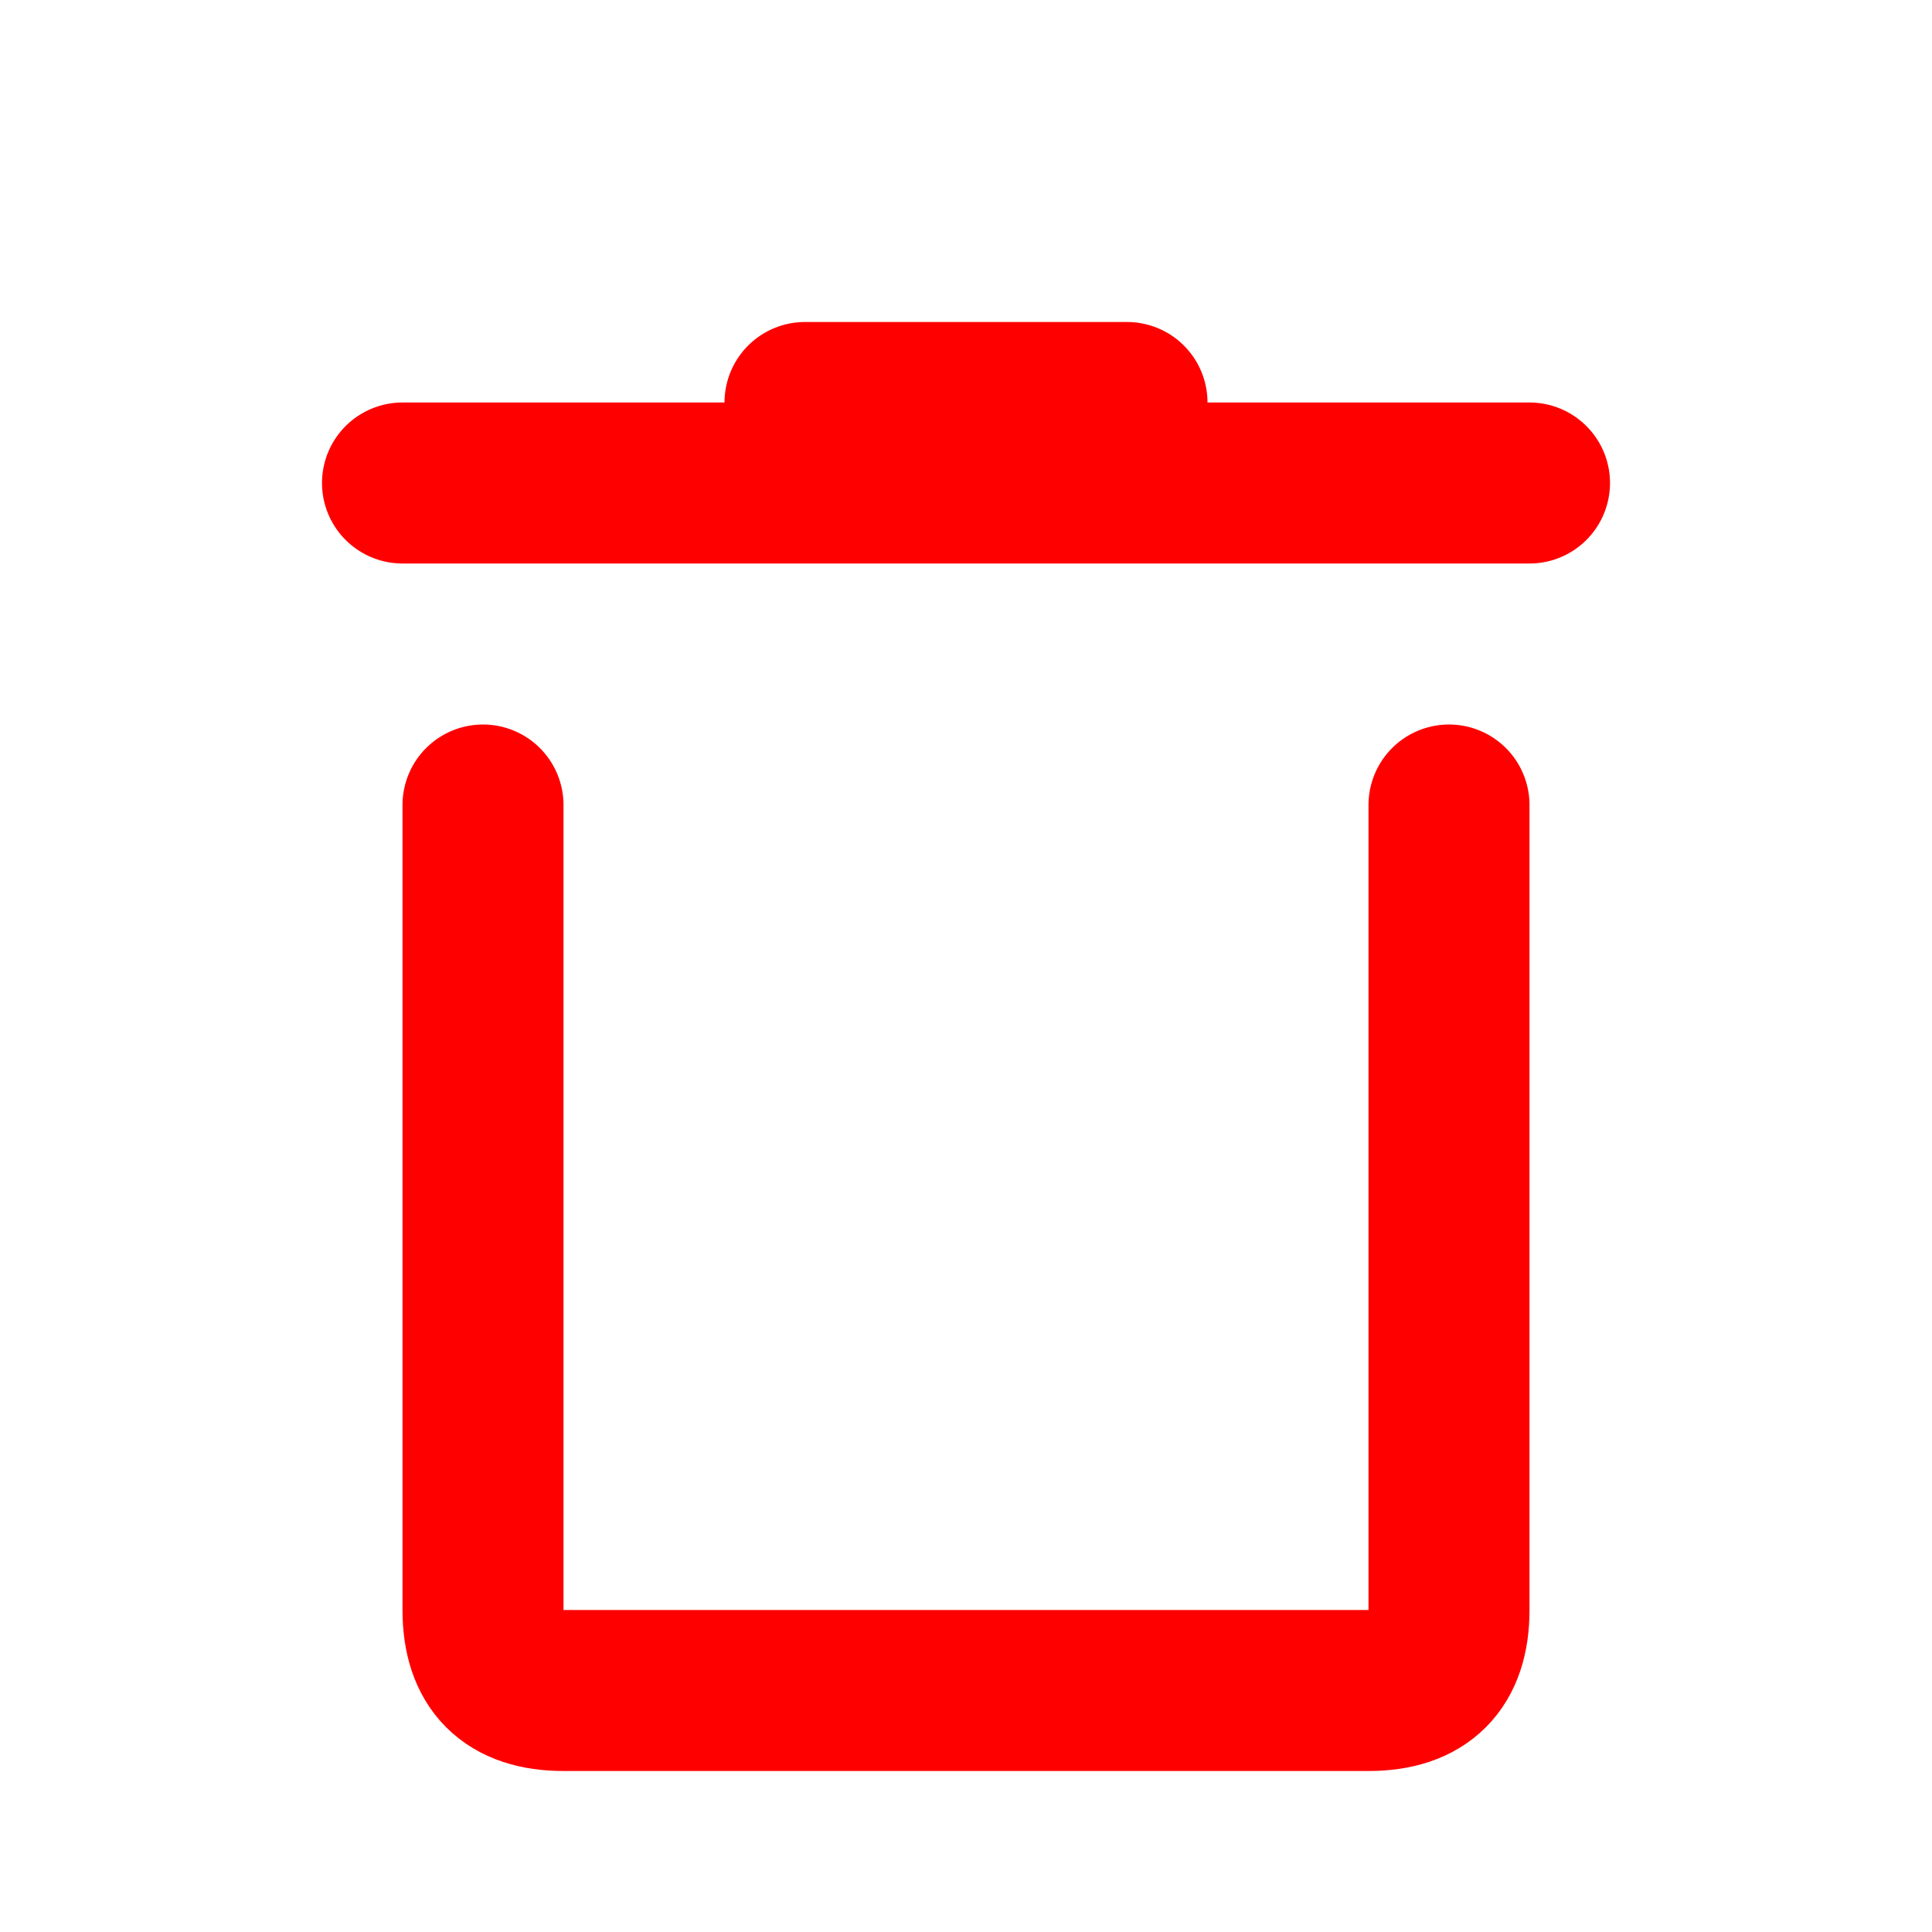 <svg role="img" xmlns="http://www.w3.org/2000/svg" width="30px" height="30px" viewBox="0 0 24 24" aria-labelledby="binIconTitle" stroke="red" stroke-width="2" stroke-linecap="round" stroke-linejoin="round" fill="none" color="red"> <title id="binIconTitle">Bin</title> <path d="M19 6L5 6M14 5L10 5M6 10L6 20C6 20.667 6.333 21 7 21 7.667 21 11 21 17 21 17.667 21 18 20.667 18 20 18 19.333 18 16 18 10"/> </svg>
